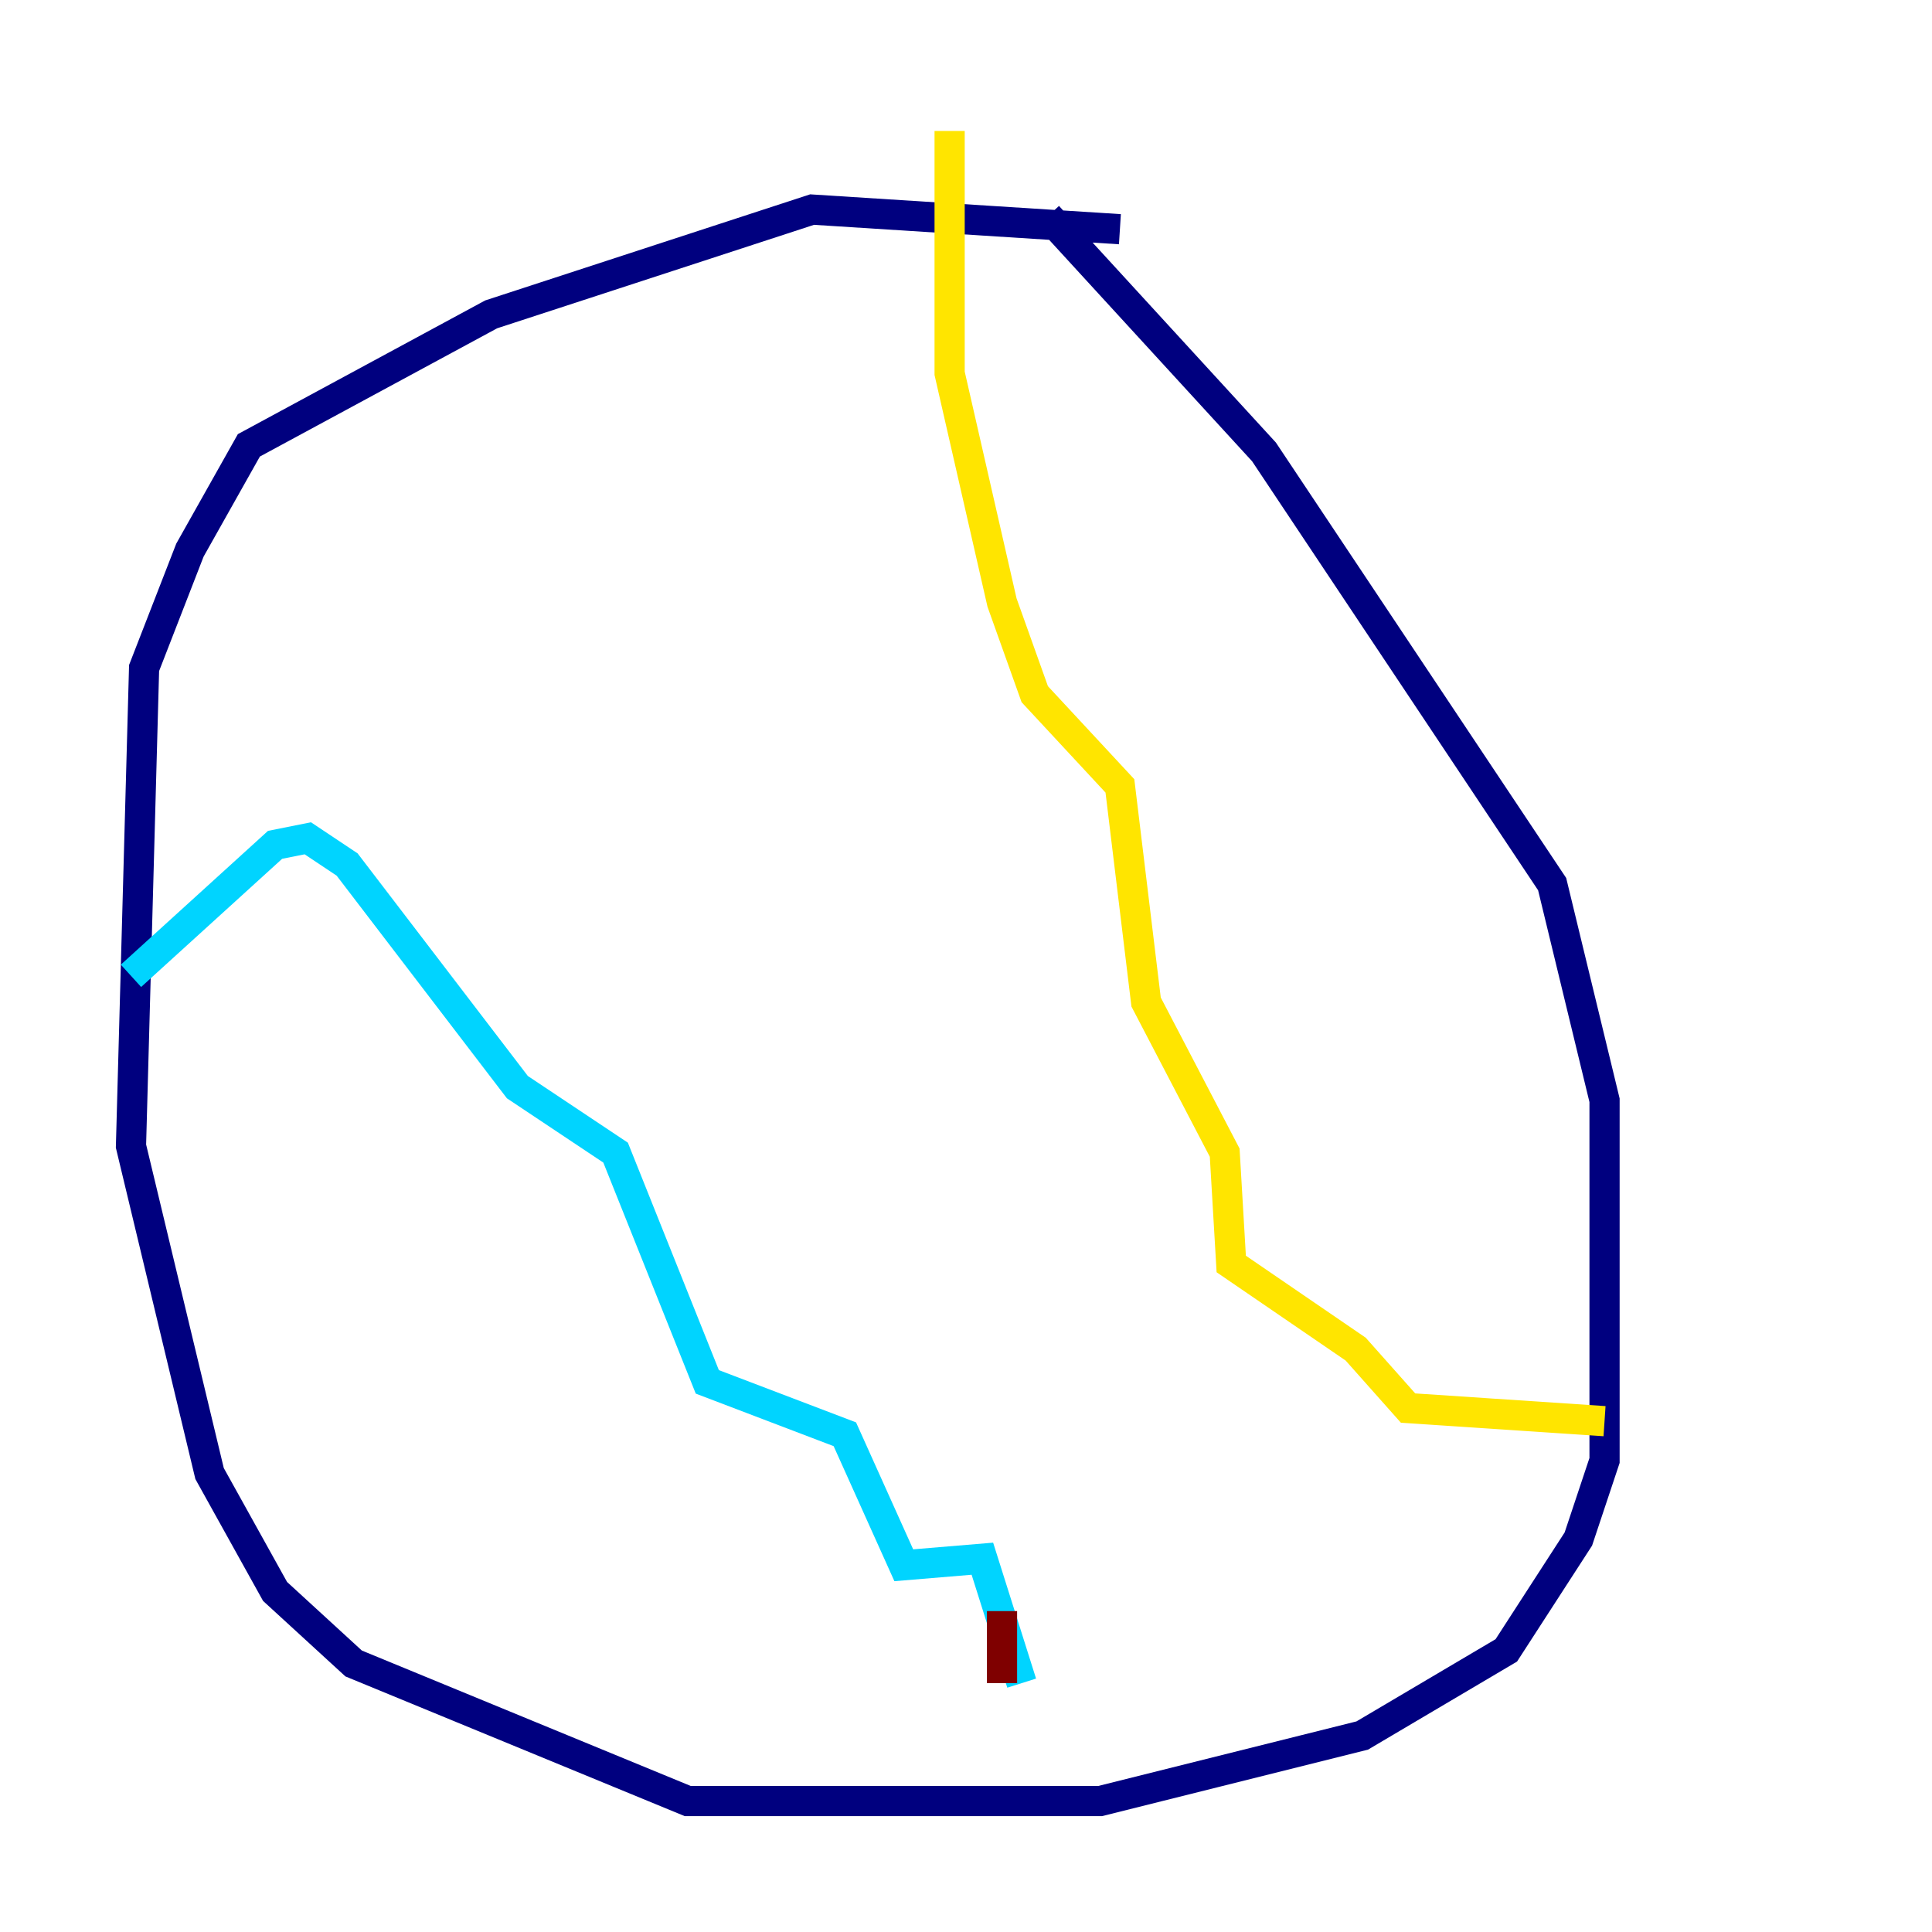<?xml version="1.0" encoding="utf-8" ?>
<svg baseProfile="tiny" height="128" version="1.2" viewBox="0,0,128,128" width="128" xmlns="http://www.w3.org/2000/svg" xmlns:ev="http://www.w3.org/2001/xml-events" xmlns:xlink="http://www.w3.org/1999/xlink"><defs /><polyline fill="none" points="69.424,14.319 83.742,29.939 102.834,58.576 106.305,72.895 106.305,96.759 104.57,101.966 99.797,109.342 90.251,114.983 72.895,119.322 45.559,119.322 23.43,110.21 18.224,105.437 13.885,97.627 8.678,75.932 9.546,44.258 12.583,36.447 16.488,29.505 32.542,20.827 53.803,13.885 74.197,15.186" stroke="#00007f" stroke-width="2" /><polyline fill="none" points="8.678,64.651 18.224,55.973 20.393,55.539 22.997,57.275 34.278,72.027 40.786,76.366 46.861,91.552 55.973,95.024 59.878,103.702 65.085,103.268 67.688,111.512" stroke="#00d4ff" stroke-width="2" /><polyline fill="none" points="62.915,8.678 62.915,24.732 66.386,39.919 68.556,45.993 74.197,52.068 75.932,66.386 81.139,76.366 81.573,83.742 89.817,89.383 93.288,93.288 106.305,94.156" stroke="#ffe500" stroke-width="2" /><polyline fill="none" points="66.386,106.739 66.386,111.512" stroke="#7f0000" stroke-width="2" /></svg>